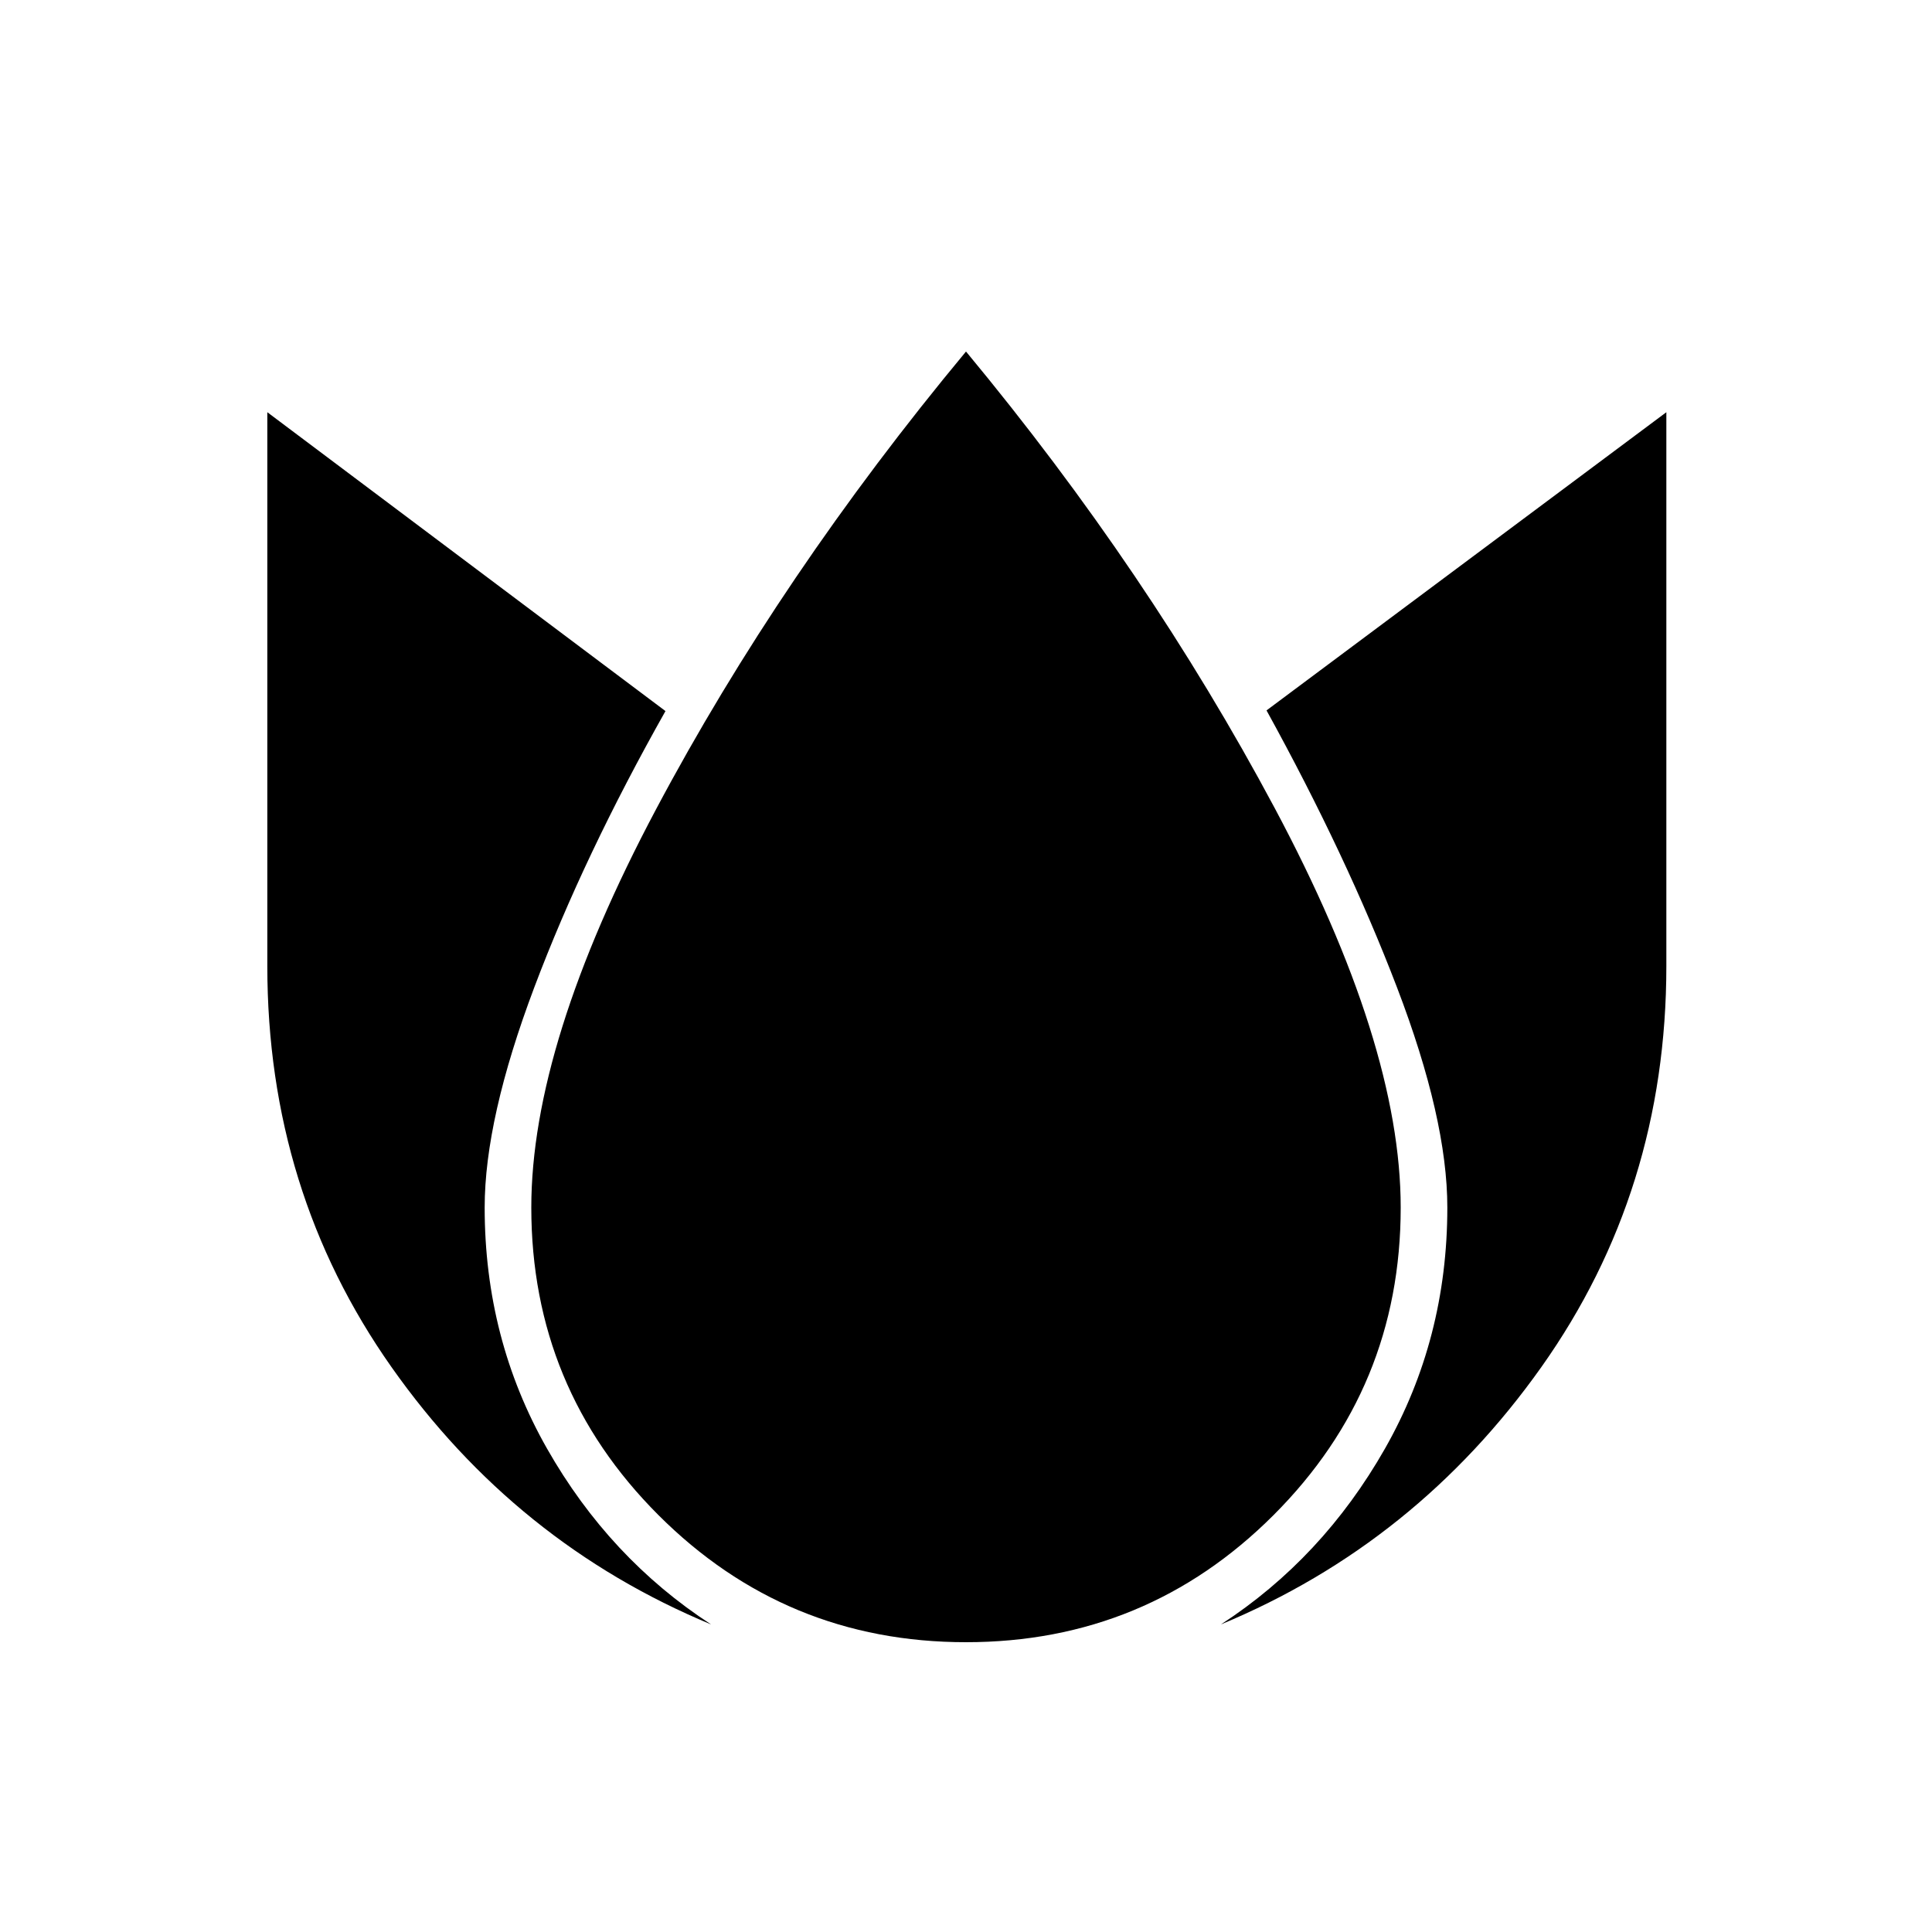 <svg xmlns="http://www.w3.org/2000/svg" height="40" viewBox="0 -960 960 960" width="40"><path d="M132.83-755.17V-480q0 111.67 61.67 199.25t158.83 127.92q-50.5-32.84-81.5-87.34t-31-119.83q0-44 24.67-109.42 24.67-65.41 65.17-137.25l-197.84-148.5ZM480-785.33q-92.17 111-154.08 227.58Q264-441.17 264-360q0 89.67 63.17 152.83Q390.33-144 480-144q89.67 0 152.83-63.17Q696-270.33 696-360q0-81.17-62.67-198.58Q570.67-676 480-785.33Zm348 30.16L629.33-607q39.84 72.33 64.84 137.67 25 65.33 25 109.33 0 65.33-31 119.83t-81.5 87.34q97.16-40.34 159.25-127.92Q828-368.33 828-480v-275.17Z"/></svg>